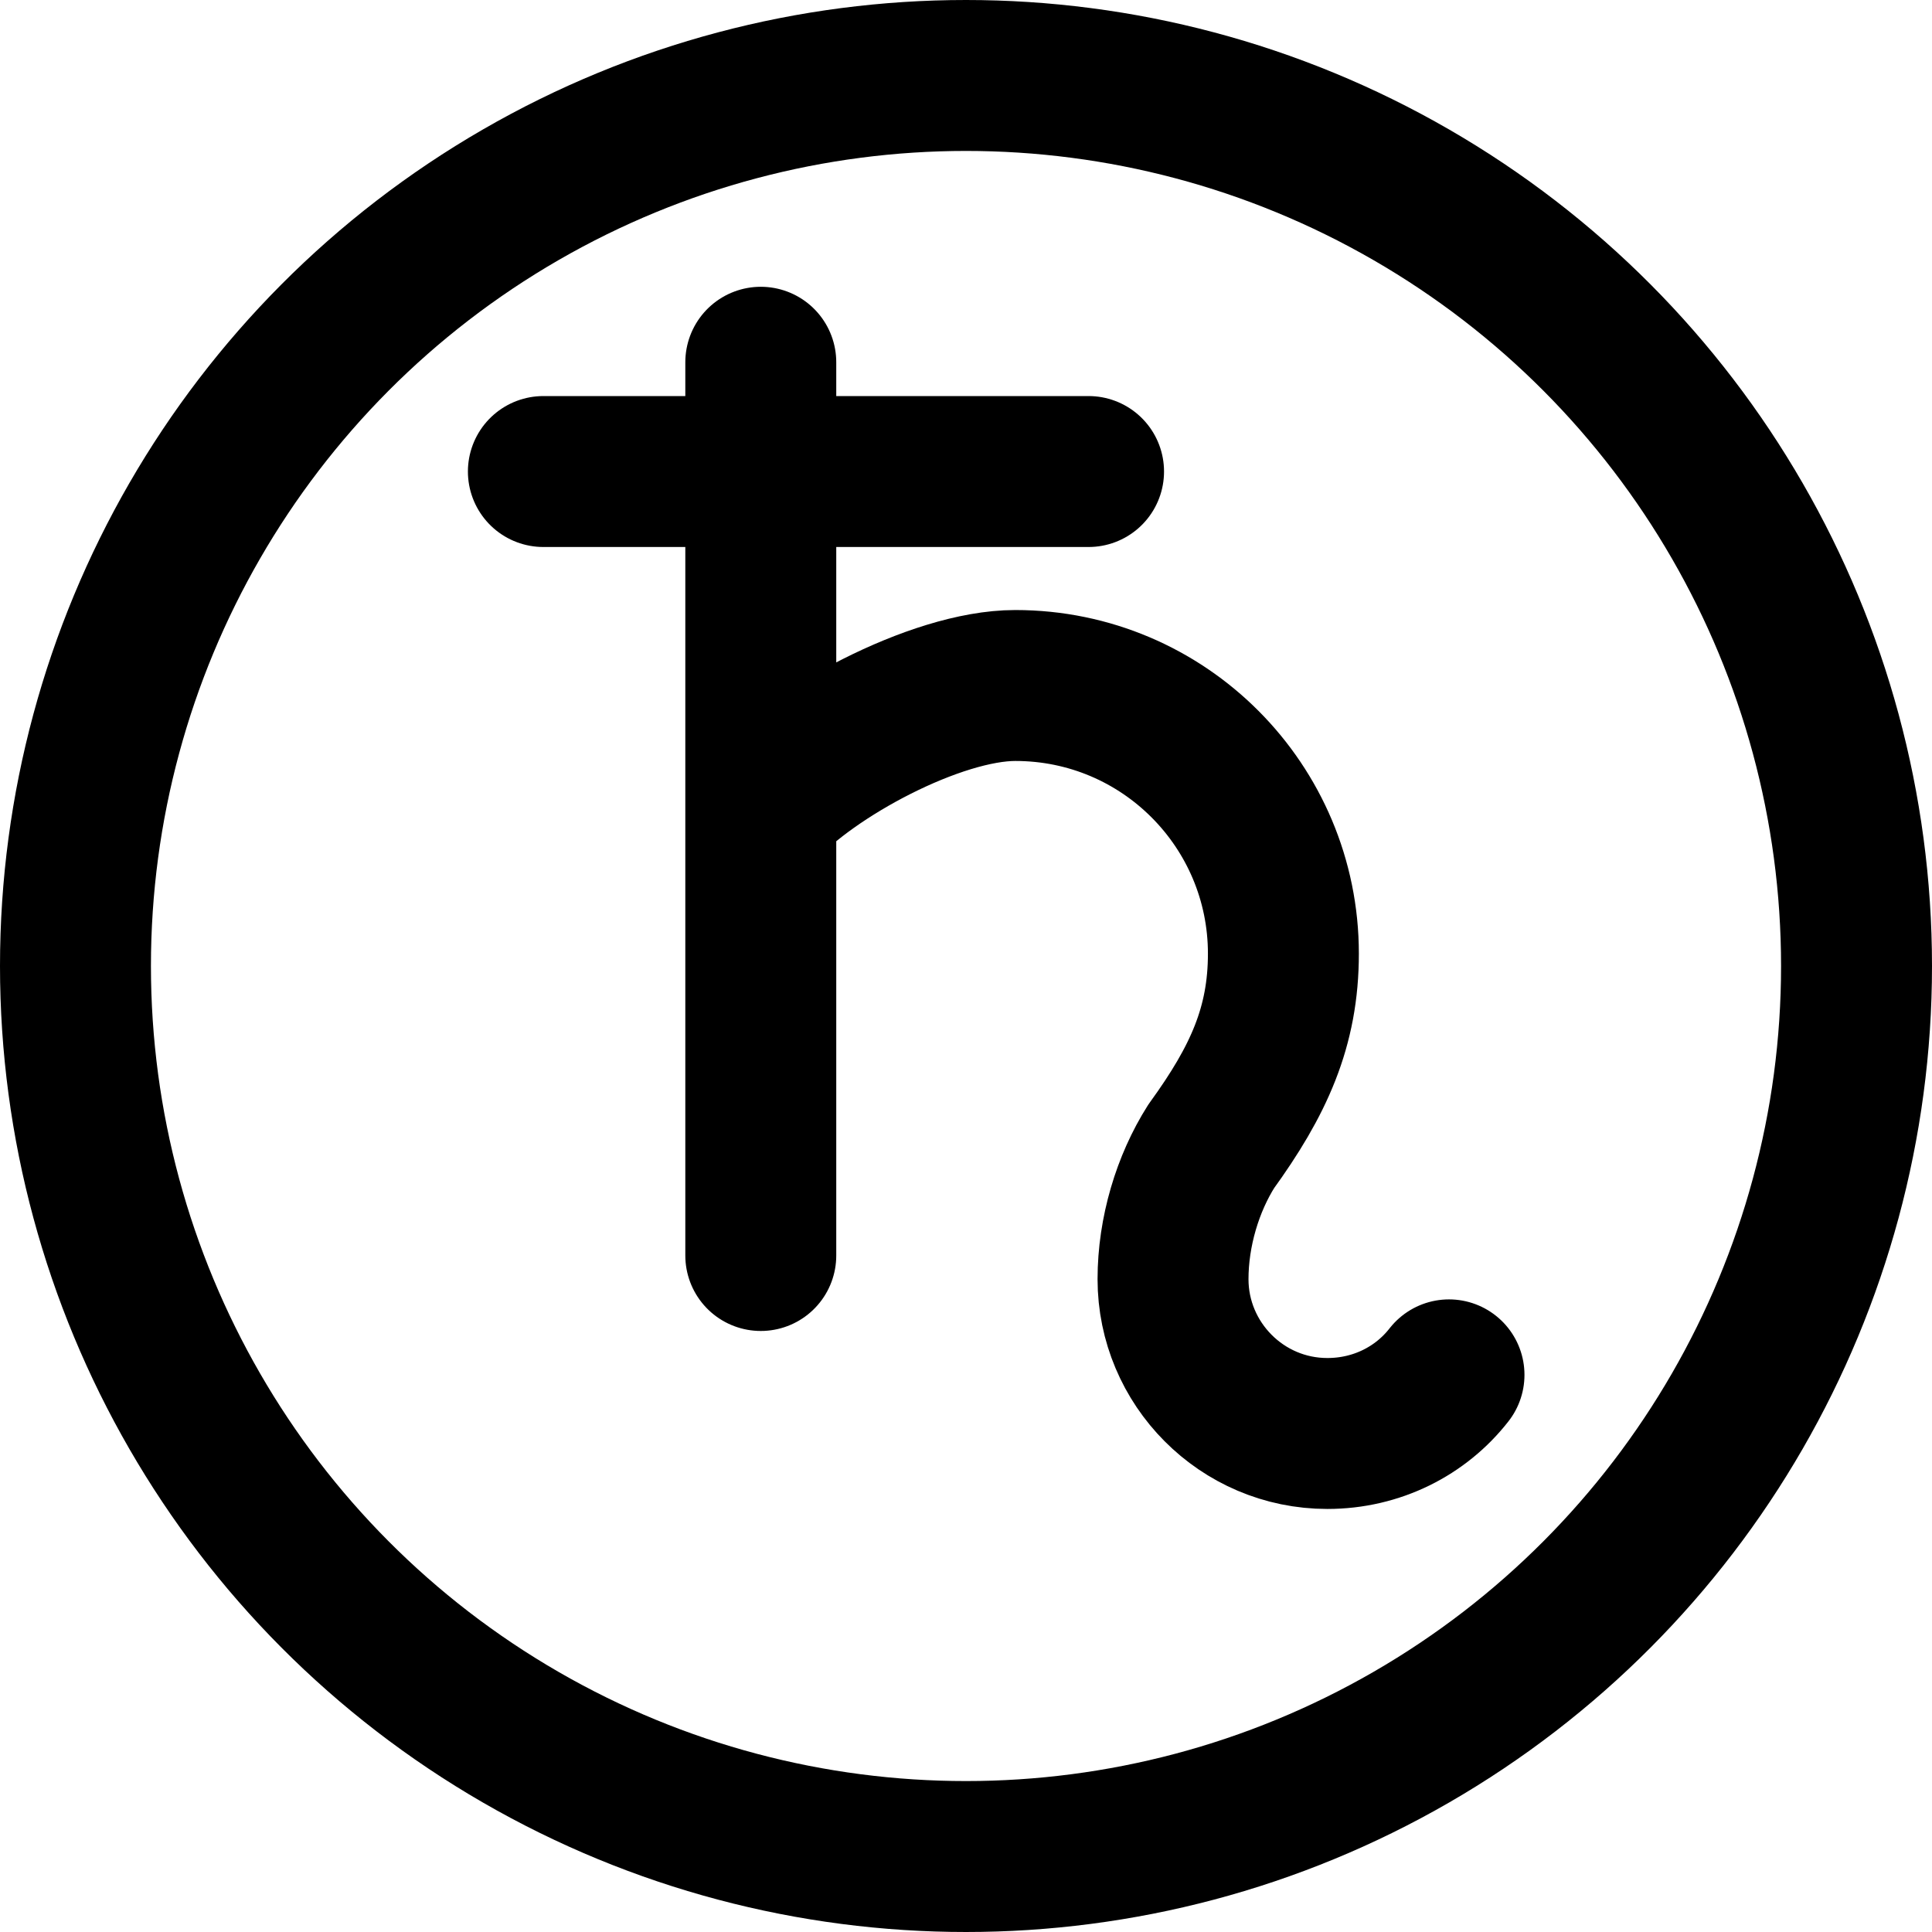 <?xml version="1.0" encoding="UTF-8"?>
<svg width="32px" height="32px" viewBox="0 0 32 32" version="1.1" xmlns="http://www.w3.org/2000/svg" xmlns:xlink="http://www.w3.org/1999/xlink">
    <title>astro-saturn-plain-circle</title>
    <g id="astro" stroke="none" stroke-width="1" fill="none" fill-rule="evenodd">
        <g transform="translate(-240, -152)" id="saturn" stroke="#000000" stroke-width="2.5">
            <g transform="translate(240, 75)">
                <g id="plain" transform="translate(0, 37)">
                    <g id="astro-saturn-plain-circle" transform="translate(0, 40)">
                        <circle id="Oval" cx="16" cy="16" r="14.75"></circle>
                        <path d="M12.601,13.397 C13.422,12.483 15.493,11.354 16.817,11.354 C19.28,11.354 21.257,13.351 21.257,15.795 C21.257,17.007 20.847,17.903 20.063,18.985 M24,22.772 C23.534,23.369 22.806,23.743 21.985,23.743 C20.567,23.743 19.429,22.586 19.429,21.187 C19.429,20.403 19.672,19.601 20.063,18.985 M12.601,20.795 L12.601,6 M9,7.81 L18.03,7.81" id="icon" stroke-linecap="round" stroke-linejoin="round"></path>
                    </g>
                </g>
            </g>
        </g>
    </g>
</svg>